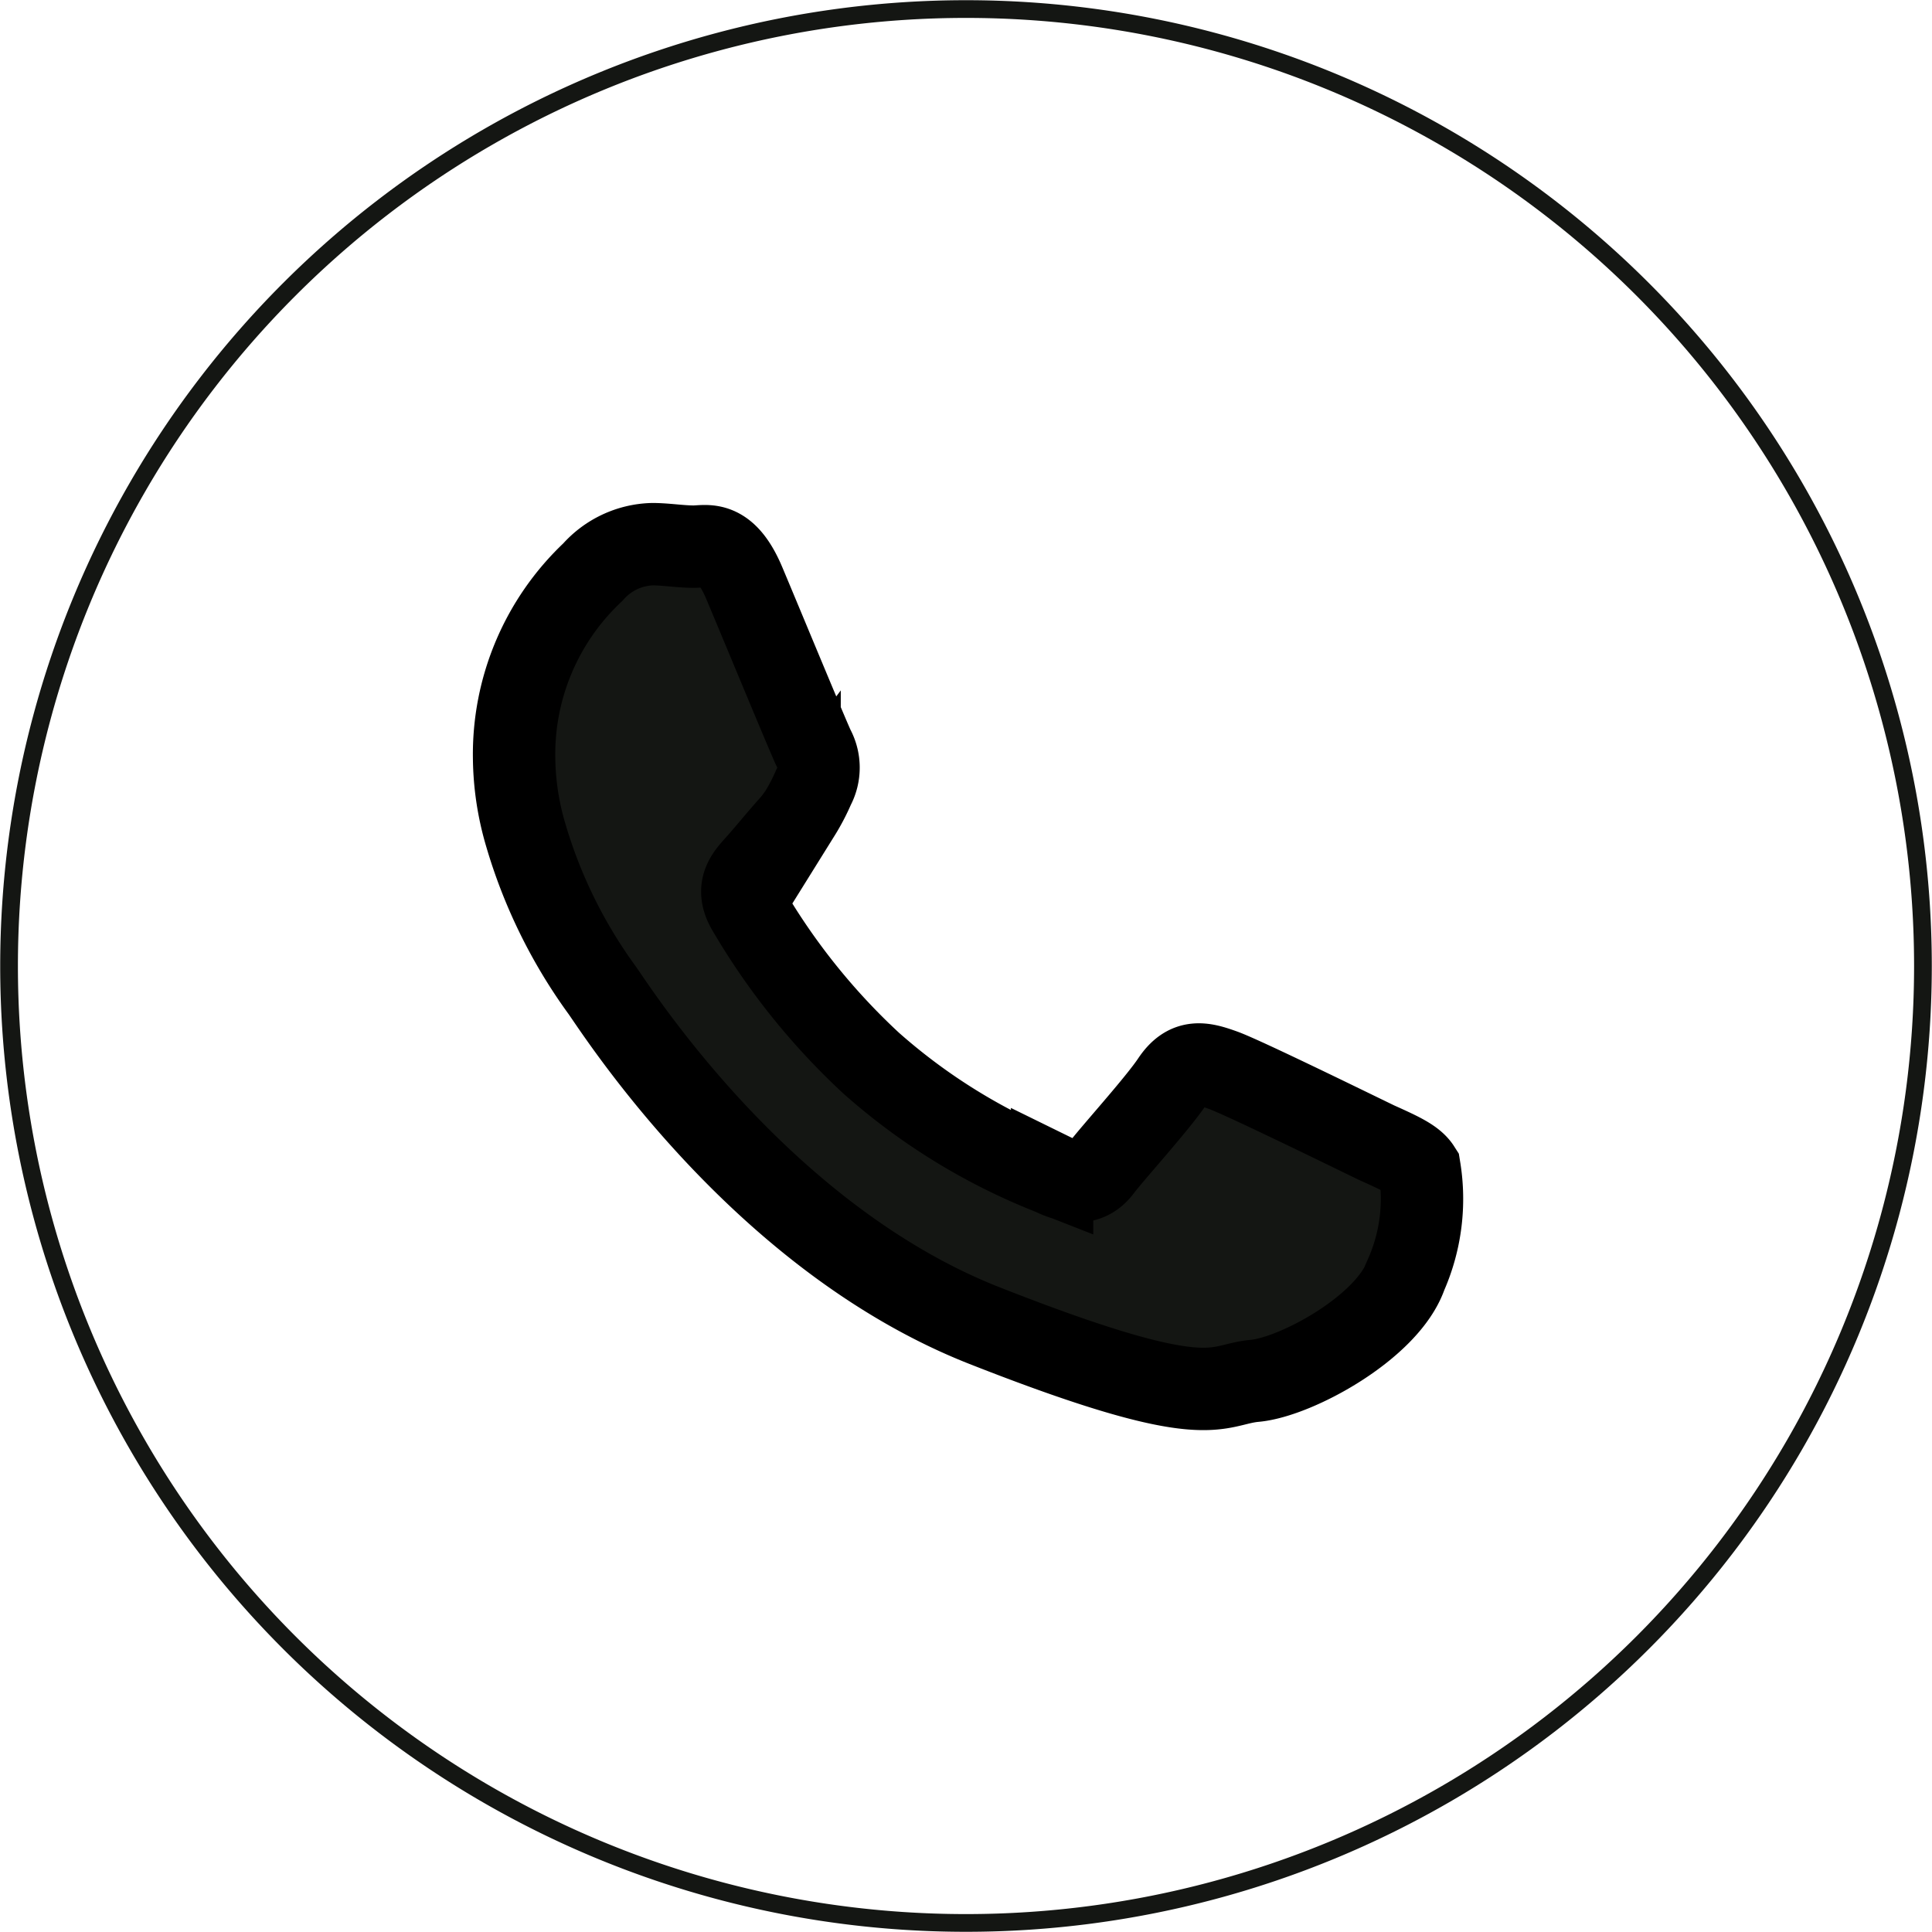 <svg xmlns="http://www.w3.org/2000/svg" viewBox="0 0 46.9 46.9"><defs><style>.cls-1{fill:none;stroke:#141613;stroke-width:0.43px;}.cls-1,.cls-2{stroke-miterlimit:10;}.cls-2{fill:#141613;stroke:#000;stroke-width:2px;fill-rule:evenodd;}</style></defs><g id="Layer_2" data-name="Layer 2"><g id="OBJECTS"><path class="cls-1" d="M23.45,46.68h0A23.23,23.23,0,0,1,.22,23.45h0A23.23,23.23,0,0,1,23.45.22h0A23.23,23.23,0,0,1,46.68,23.45h0A23.23,23.23,0,0,1,23.45,46.68Z"/><path class="cls-2" d="M33.42,27.74c-.56-.27-3.23-1.58-3.73-1.76s-.87-.27-1.23.27S27,28,26.73,28.36s-.64.41-1.19.14a14.72,14.72,0,0,1-4.39-2.69,16.31,16.31,0,0,1-3-3.74c-.31-.54,0-.83.24-1.1s.54-.64.82-.95c.08-.09.14-.18.2-.26a4.89,4.89,0,0,0,.34-.65,1,1,0,0,0,0-.95c-.13-.27-1.23-2.93-1.68-4s-.91-.89-1.23-.89-.68-.06-1-.06a2,2,0,0,0-1.45.68,6.07,6.07,0,0,0-1.91,4.52,6.79,6.79,0,0,0,.28,1.85A12.25,12.25,0,0,0,14.59,24c.27.35,3.77,6,9.31,8.18s5.56,1.43,6.56,1.34,3.23-1.3,3.67-2.57a4.57,4.57,0,0,0,.33-2.58C34.32,28.15,34,28,33.42,27.74Z"/></g></g></svg>